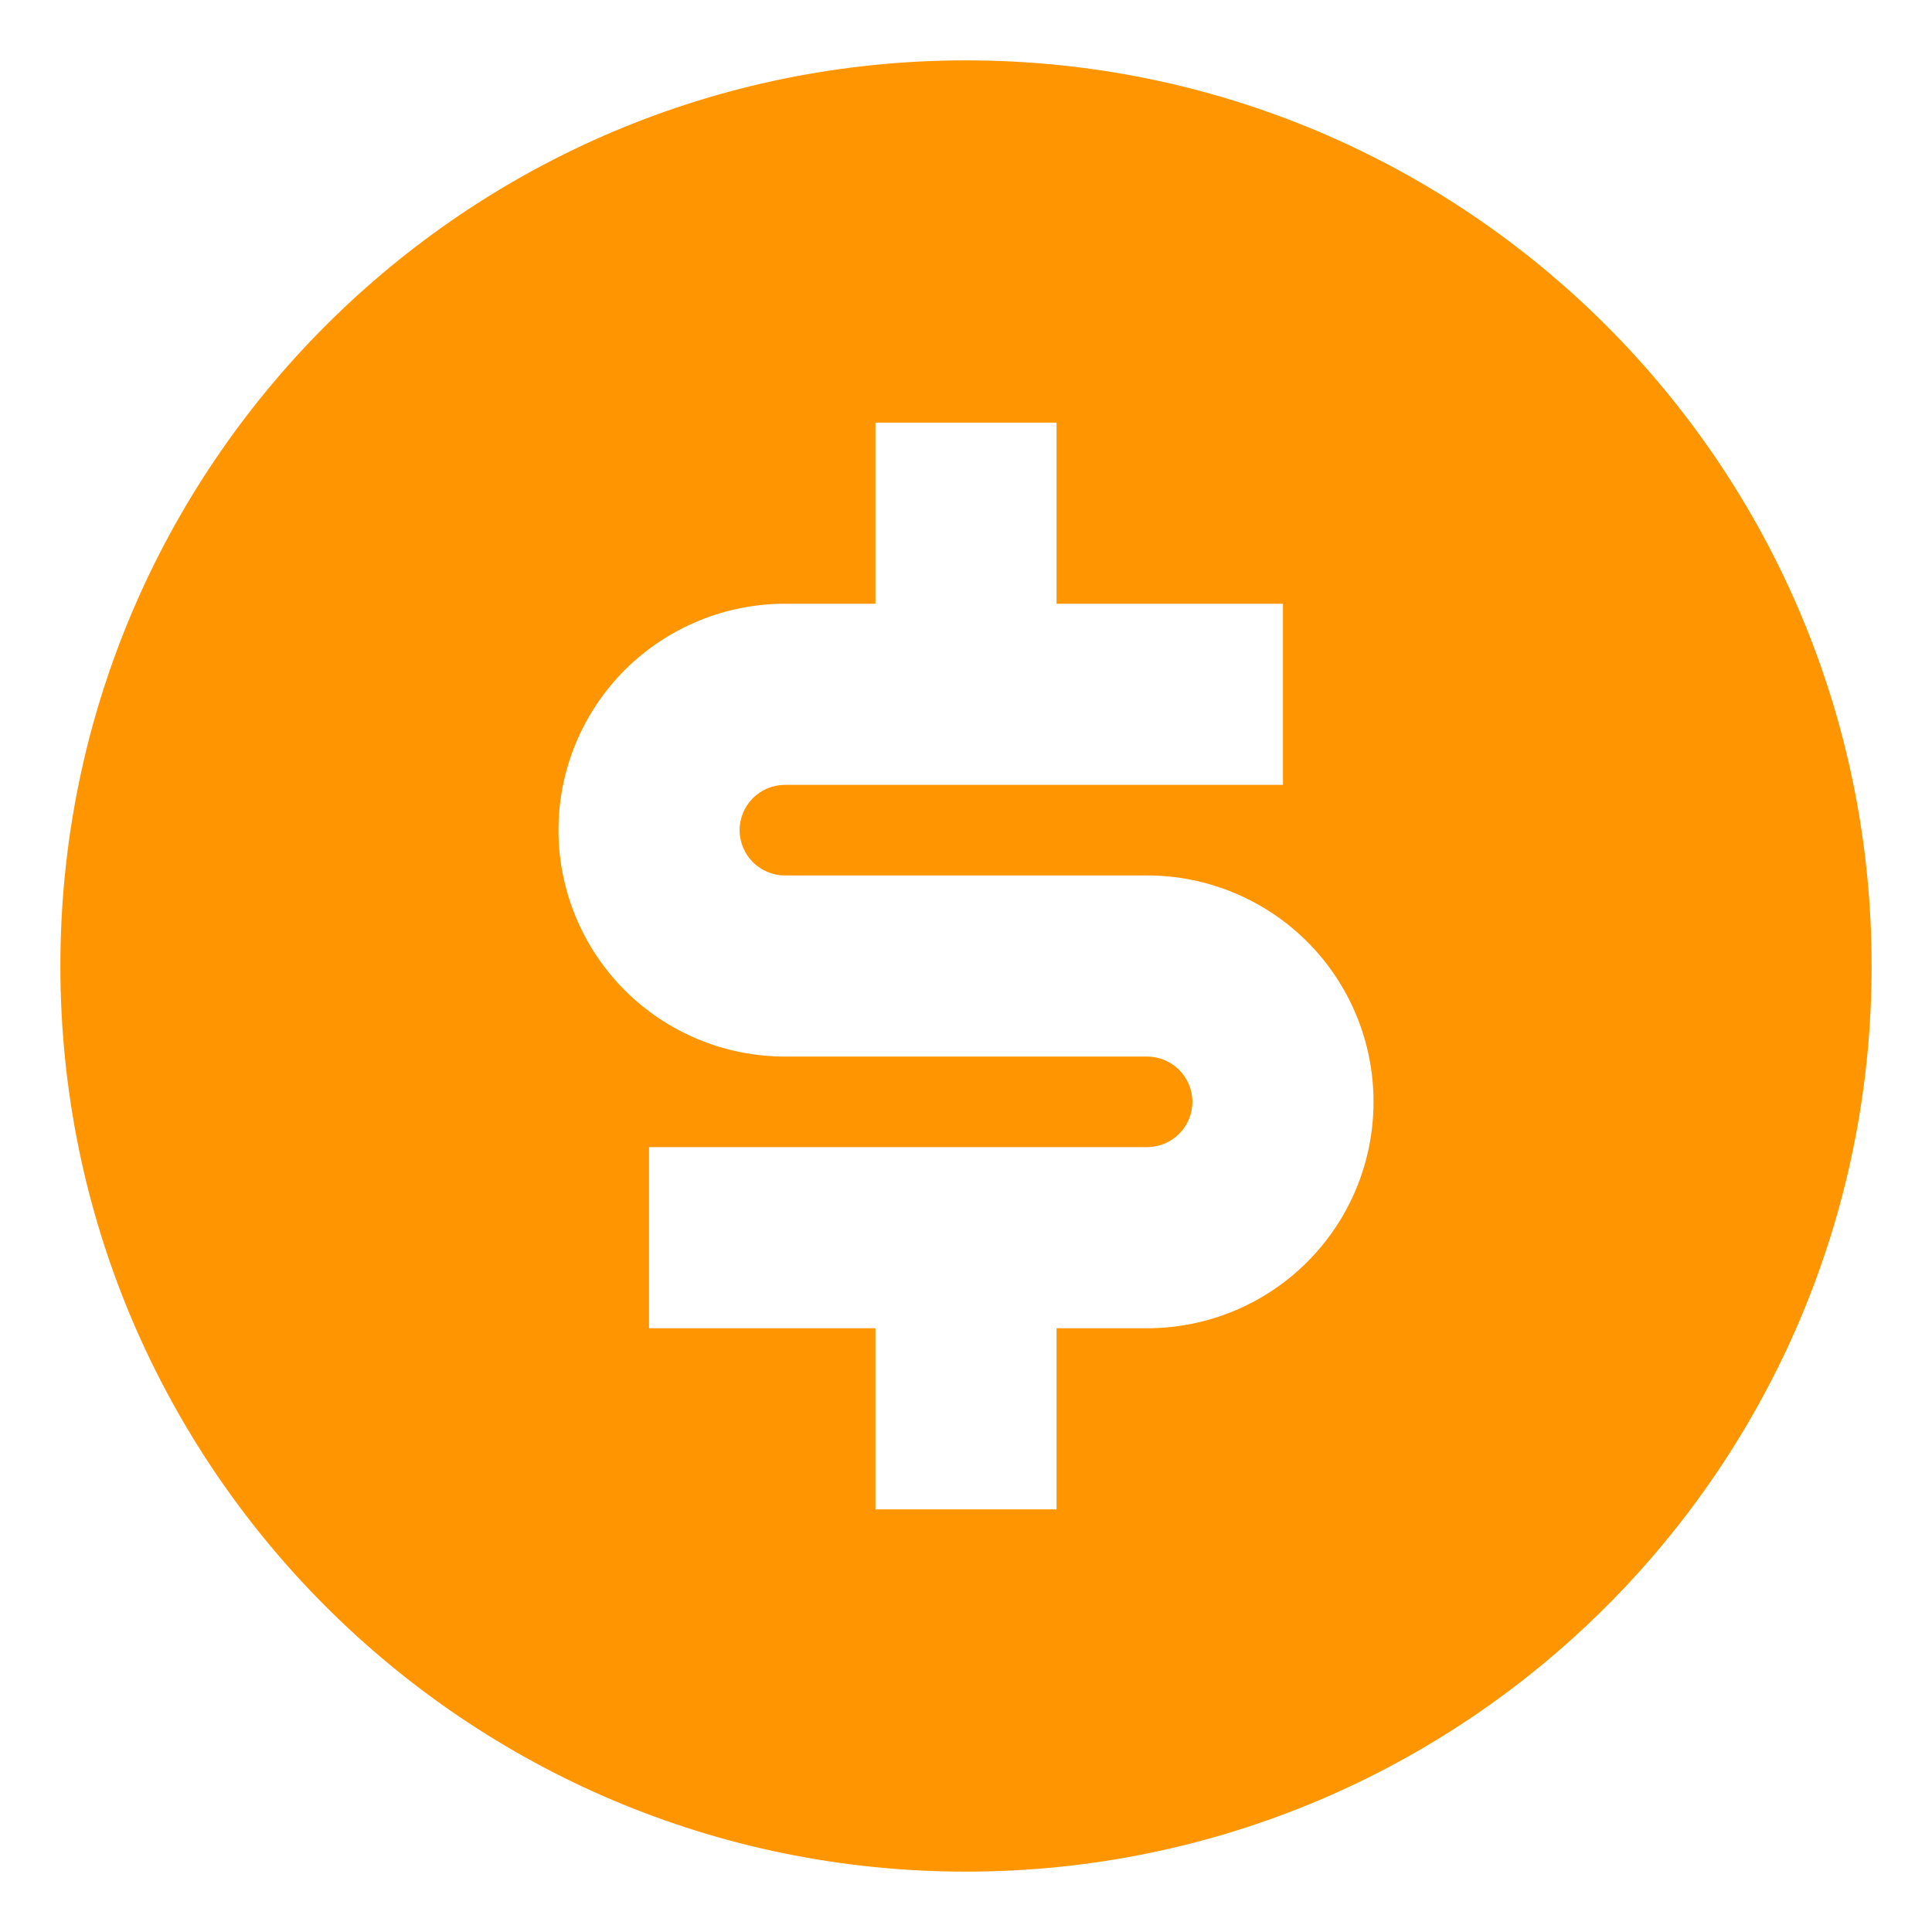 <svg width="16" height="16" viewBox="0 0 16 16" fill="none" xmlns="http://www.w3.org/2000/svg">
<path d="M8 15.5C3.858 15.5 0.5 12.142 0.5 8C0.5 3.858 3.858 0.5 8 0.5C12.142 0.5 15.5 3.858 15.5 8C15.5 12.142 12.142 15.5 8 15.5ZM5.375 9.5V11H7.25V12.5H8.75V11H9.5C9.997 11 10.474 10.803 10.826 10.451C11.178 10.099 11.375 9.622 11.375 9.125C11.375 8.628 11.178 8.151 10.826 7.799C10.474 7.448 9.997 7.25 9.5 7.25H6.5C6.401 7.25 6.305 7.21 6.235 7.14C6.165 7.07 6.125 6.974 6.125 6.875C6.125 6.776 6.165 6.68 6.235 6.61C6.305 6.54 6.401 6.5 6.5 6.5H10.625V5H8.75V3.5H7.25V5H6.5C6.003 5 5.526 5.198 5.174 5.549C4.823 5.901 4.625 6.378 4.625 6.875C4.625 7.372 4.823 7.849 5.174 8.201C5.526 8.552 6.003 8.75 6.5 8.75H9.5C9.599 8.75 9.695 8.79 9.765 8.86C9.835 8.93 9.875 9.026 9.875 9.125C9.875 9.224 9.835 9.32 9.765 9.39C9.695 9.46 9.599 9.5 9.5 9.5H5.375Z" fill="#FF9500"/>
</svg>
